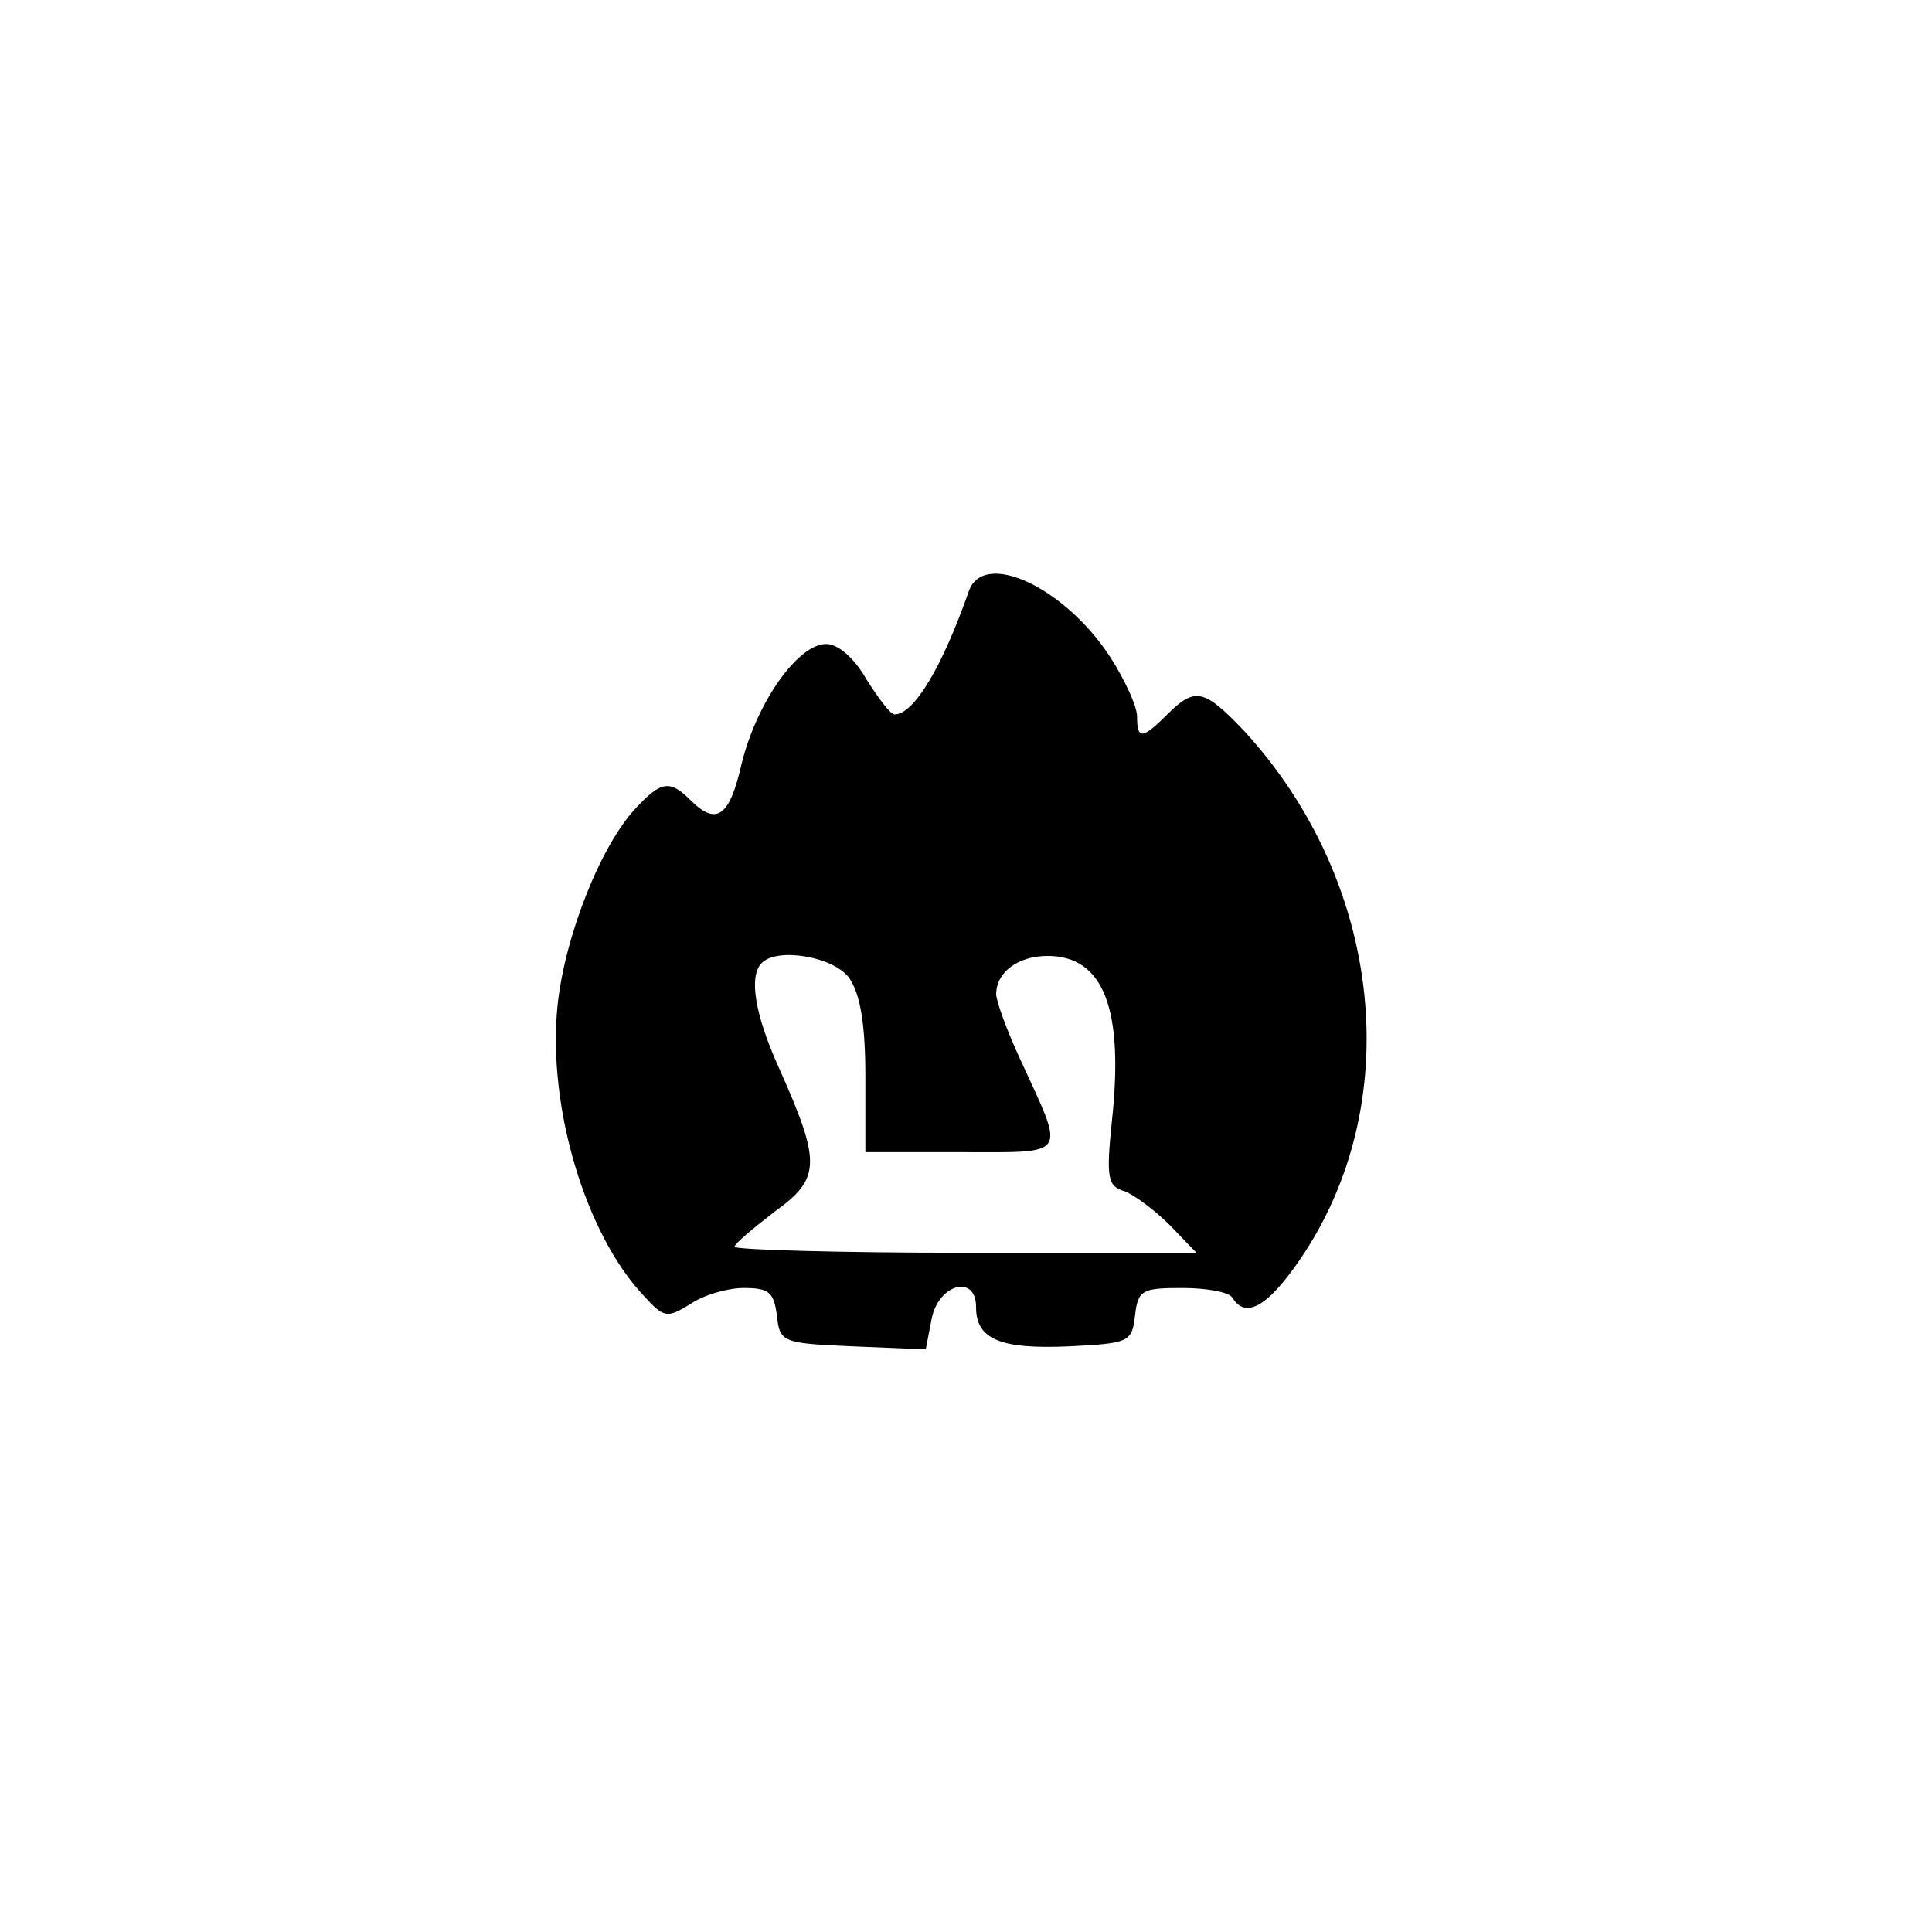 <?xml version="1.0" standalone="no"?>
<!DOCTYPE svg PUBLIC "-//W3C//DTD SVG 20010904//EN"
 "http://www.w3.org/TR/2001/REC-SVG-20010904/DTD/svg10.dtd">
<svg version="1.0" xmlns="http://www.w3.org/2000/svg"
 width="192pt" height="192pt" viewBox="0 0 192 192"
 preserveAspectRatio="xMidYMid meet">
<g transform="translate(0,192) scale(0.1,-0.1)"
fill="#000000" stroke="none">
811 c445 -92 729 -532 635 -987 -62 -301 -295 -546 -601 -630 -91 -26 -329
-26 -420 0 -291 80 -516 305 -596 596 -26 91 -26 329 0 420 120 433 542 692
982 601z"/>
<path d="M963 1333 c-27 -77 -55 -123 -74 -123 -4 0 -16 16 -28 35 -12 21 -28
35 -40 35 -28 0 -69 -58 -84 -119 -12 -53 -25 -62 -51 -36 -20 20 -29 19 -54
-8 -35 -37 -71 -128 -78 -197 -10 -100 28 -227 86 -288 20 -22 23 -22 46 -8
13 9 37 16 53 16 25 0 30 -4 33 -27 3 -27 5 -28 76 -31 l72 -3 6 31 c7 34 44
44 44 11 0 -32 24 -42 92 -39 60 3 63 4 66 31 3 25 7 27 47 27 24 0 47 -4 50
-10 13 -21 35 -8 66 37 107 155 84 375 -54 526 -40 42 -49 45 -77 17 -25 -25
-30 -25 -30 -2 0 10 -12 36 -26 58 -45 70 -126 108 -141 67z m-119 -385 c11
-16 16 -46 16 -98 l0 -75 95 0 c108 0 104 -6 59 92 -13 28 -24 58 -24 65 0 22
22 38 51 38 56 0 76 -53 64 -164 -6 -58 -4 -65 13 -70 10 -4 30 -19 45 -34
l26 -27 -230 0 c-126 0 -229 3 -229 6 0 3 18 18 40 35 46 33 46 49 4 143 -24
53 -30 91 -17 104 16 16 72 6 87 -15z"/>
</g>
</svg>
